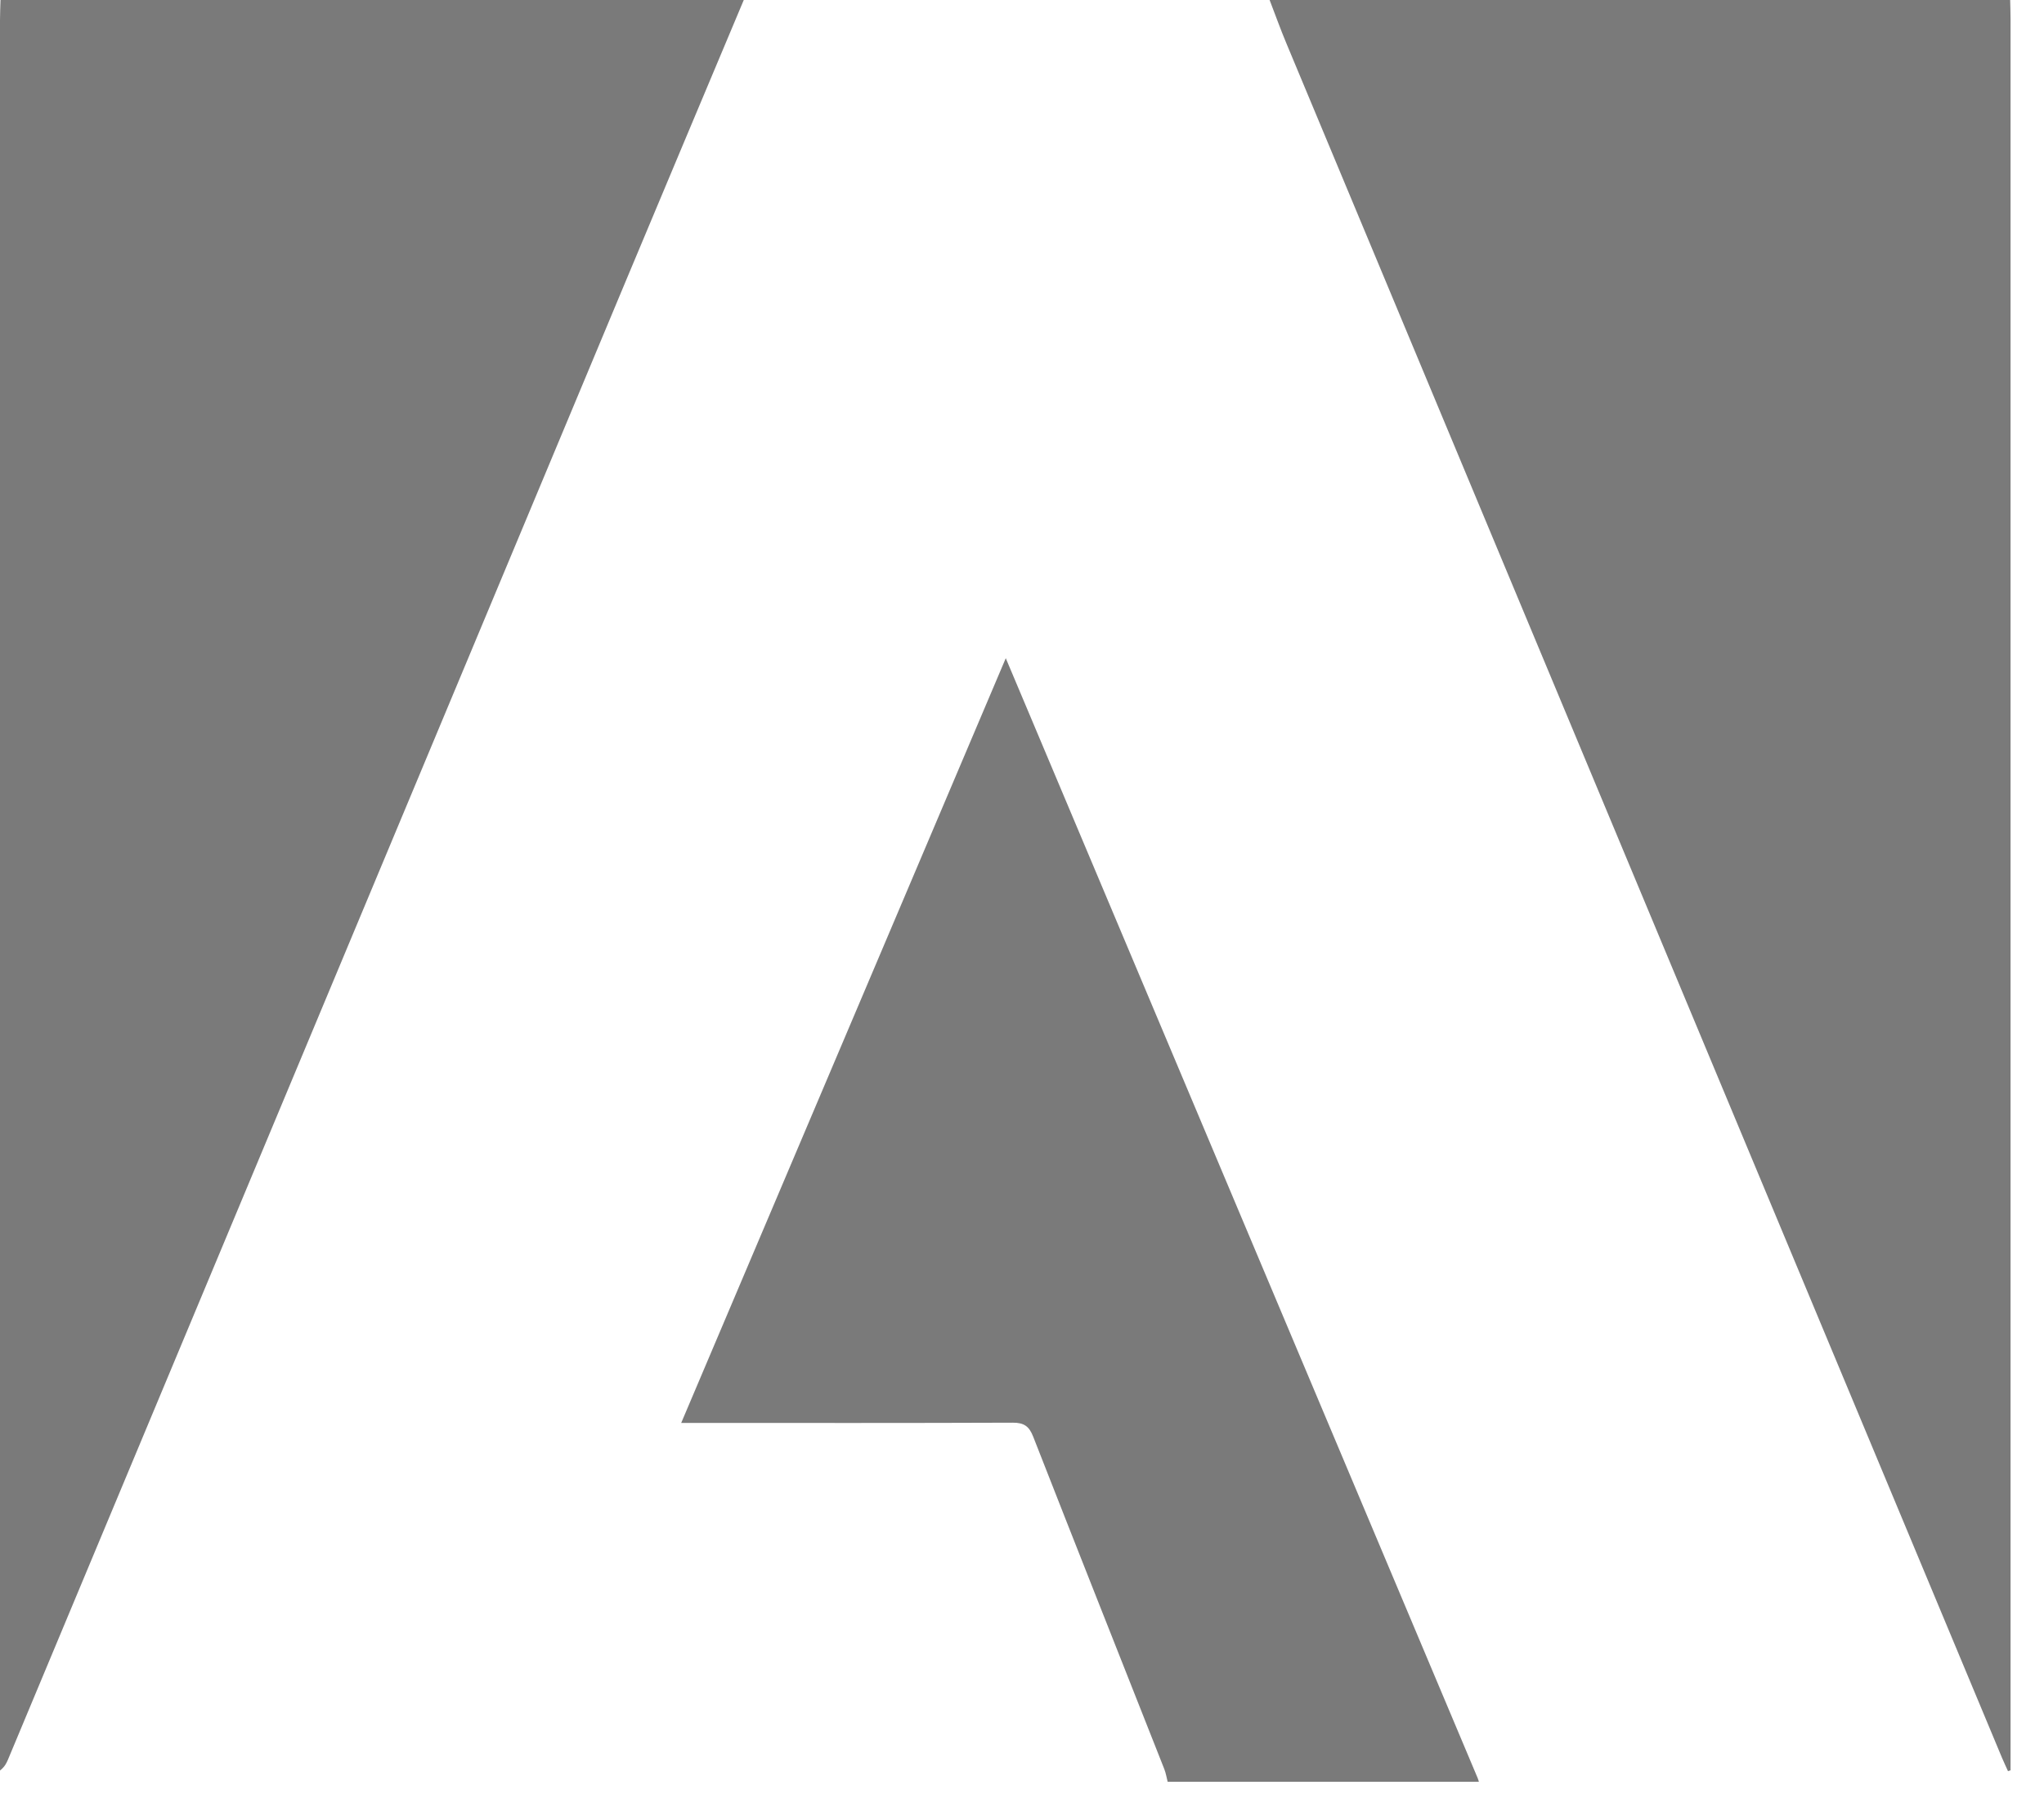 <svg width="49" height="43" viewBox="0 0 49 43" fill="none" xmlns="http://www.w3.org/2000/svg">
<path d="M17.83 0C16.885 2.249 15.938 4.498 14.997 6.748C10.062 18.558 5.127 30.367 0.192 42.176C0.155 42.264 0.113 42.35 0 42.44C0 42.325 0 42.212 0 42.097C0 38.399 0 34.7 0 31.002C0 20.828 0 10.655 0 0.482C0 0.321 0.008 0.161 0.012 0C5.951 0 11.89 0 17.829 0H17.83Z" fill="#7A7A7A"/>
<path d="M48.189 0.001C48.192 0.151 48.198 0.3 48.198 0.45C48.198 14.307 48.198 28.164 48.198 42.021V42.434C48.178 42.441 48.158 42.448 48.137 42.455C48.088 42.345 48.036 42.237 47.99 42.127C42.273 28.433 36.555 14.738 30.84 1.044C30.696 0.7 30.57 0.349 30.436 0C36.353 0 42.271 0 48.188 0L48.189 0.001Z" fill="#7A7A7A"/>
<path d="M27.992 42.711C27.966 42.609 27.95 42.504 27.912 42.407C26.863 39.75 25.809 37.096 24.768 34.436C24.672 34.19 24.55 34.101 24.28 34.102C21.784 34.112 19.287 34.108 16.79 34.108C16.655 34.108 16.519 34.108 16.33 34.108C18.93 27.984 21.507 21.912 24.111 15.777C24.354 16.354 24.574 16.874 24.793 17.394C28.337 25.802 31.881 34.21 35.423 42.619C35.435 42.648 35.444 42.68 35.453 42.71H27.992V42.711Z" fill="#7A7A7A"/>
</svg>
